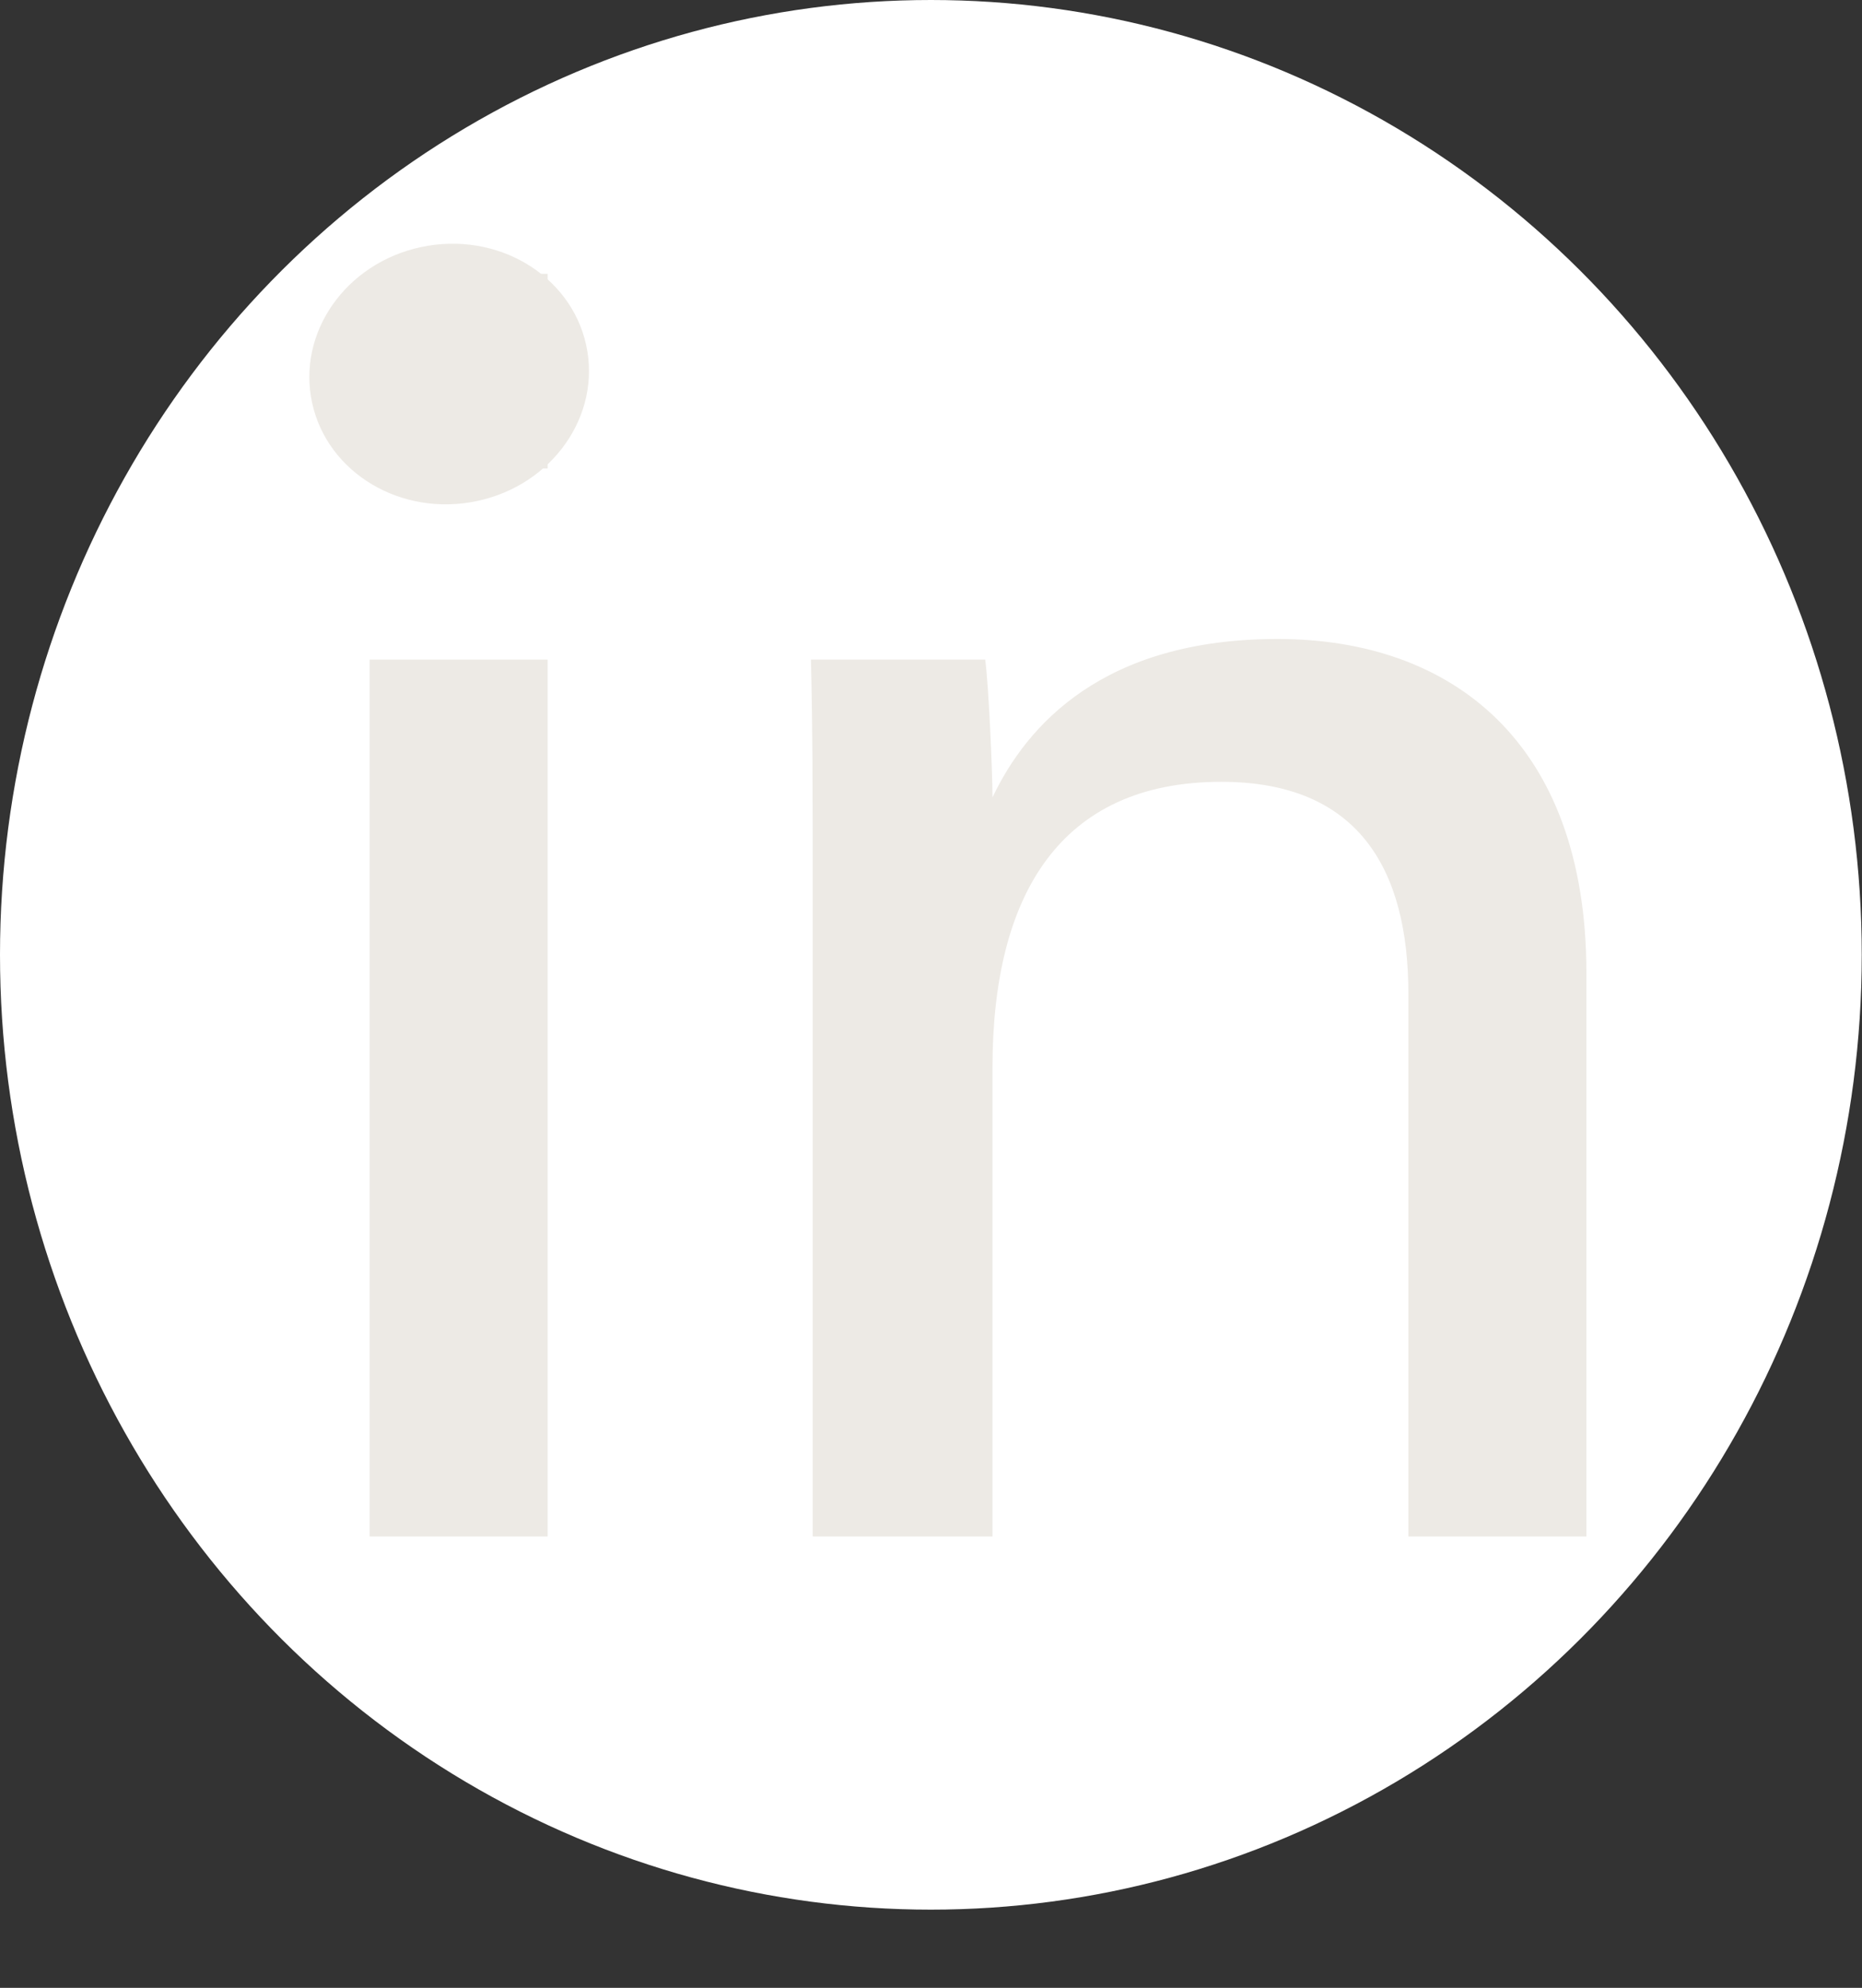 <?xml version="1.0" encoding="UTF-8"?><svg id="Layer_2" xmlns="http://www.w3.org/2000/svg" width="74.05" height="79.05" viewBox="0 0 74.05 79.05"><rect x="0" y="0" width="74.05" height="79.05" fill="#333333" stroke="none"/><defs><style>.cls-1{fill:#edeae5;}.cls-2{fill:#fff;}</style></defs><ellipse class="cls-2" cx="37.02" cy="37.97" rx="37.02" ry="37.97"/><g><path class="cls-1" d="m14.7,18.63v-7.74h7.08v7.74h-7.08Zm0,7.6h7.08v34.87h-7.08V26.23Z"/><path class="cls-1" d="m32.32,35c0-3.01,0-6.1-.07-8.77h6.93c.14,1.03.29,4.45.29,5.48,1.37-2.88,4.41-6.3,11.34-6.3s12.28,4.11,12.28,13.29v22.4h-7.08v-21.58c0-5-2.02-8.43-7.44-8.43-6.43,0-9.1,4.52-9.1,11.37v18.64h-7.15v-26.1Z"/></g><ellipse class="cls-1" cx="17.86" cy="14.87" rx="5.57" ry="5.17" transform="translate(-2.18 3.11) rotate(-9.37)"/></svg>